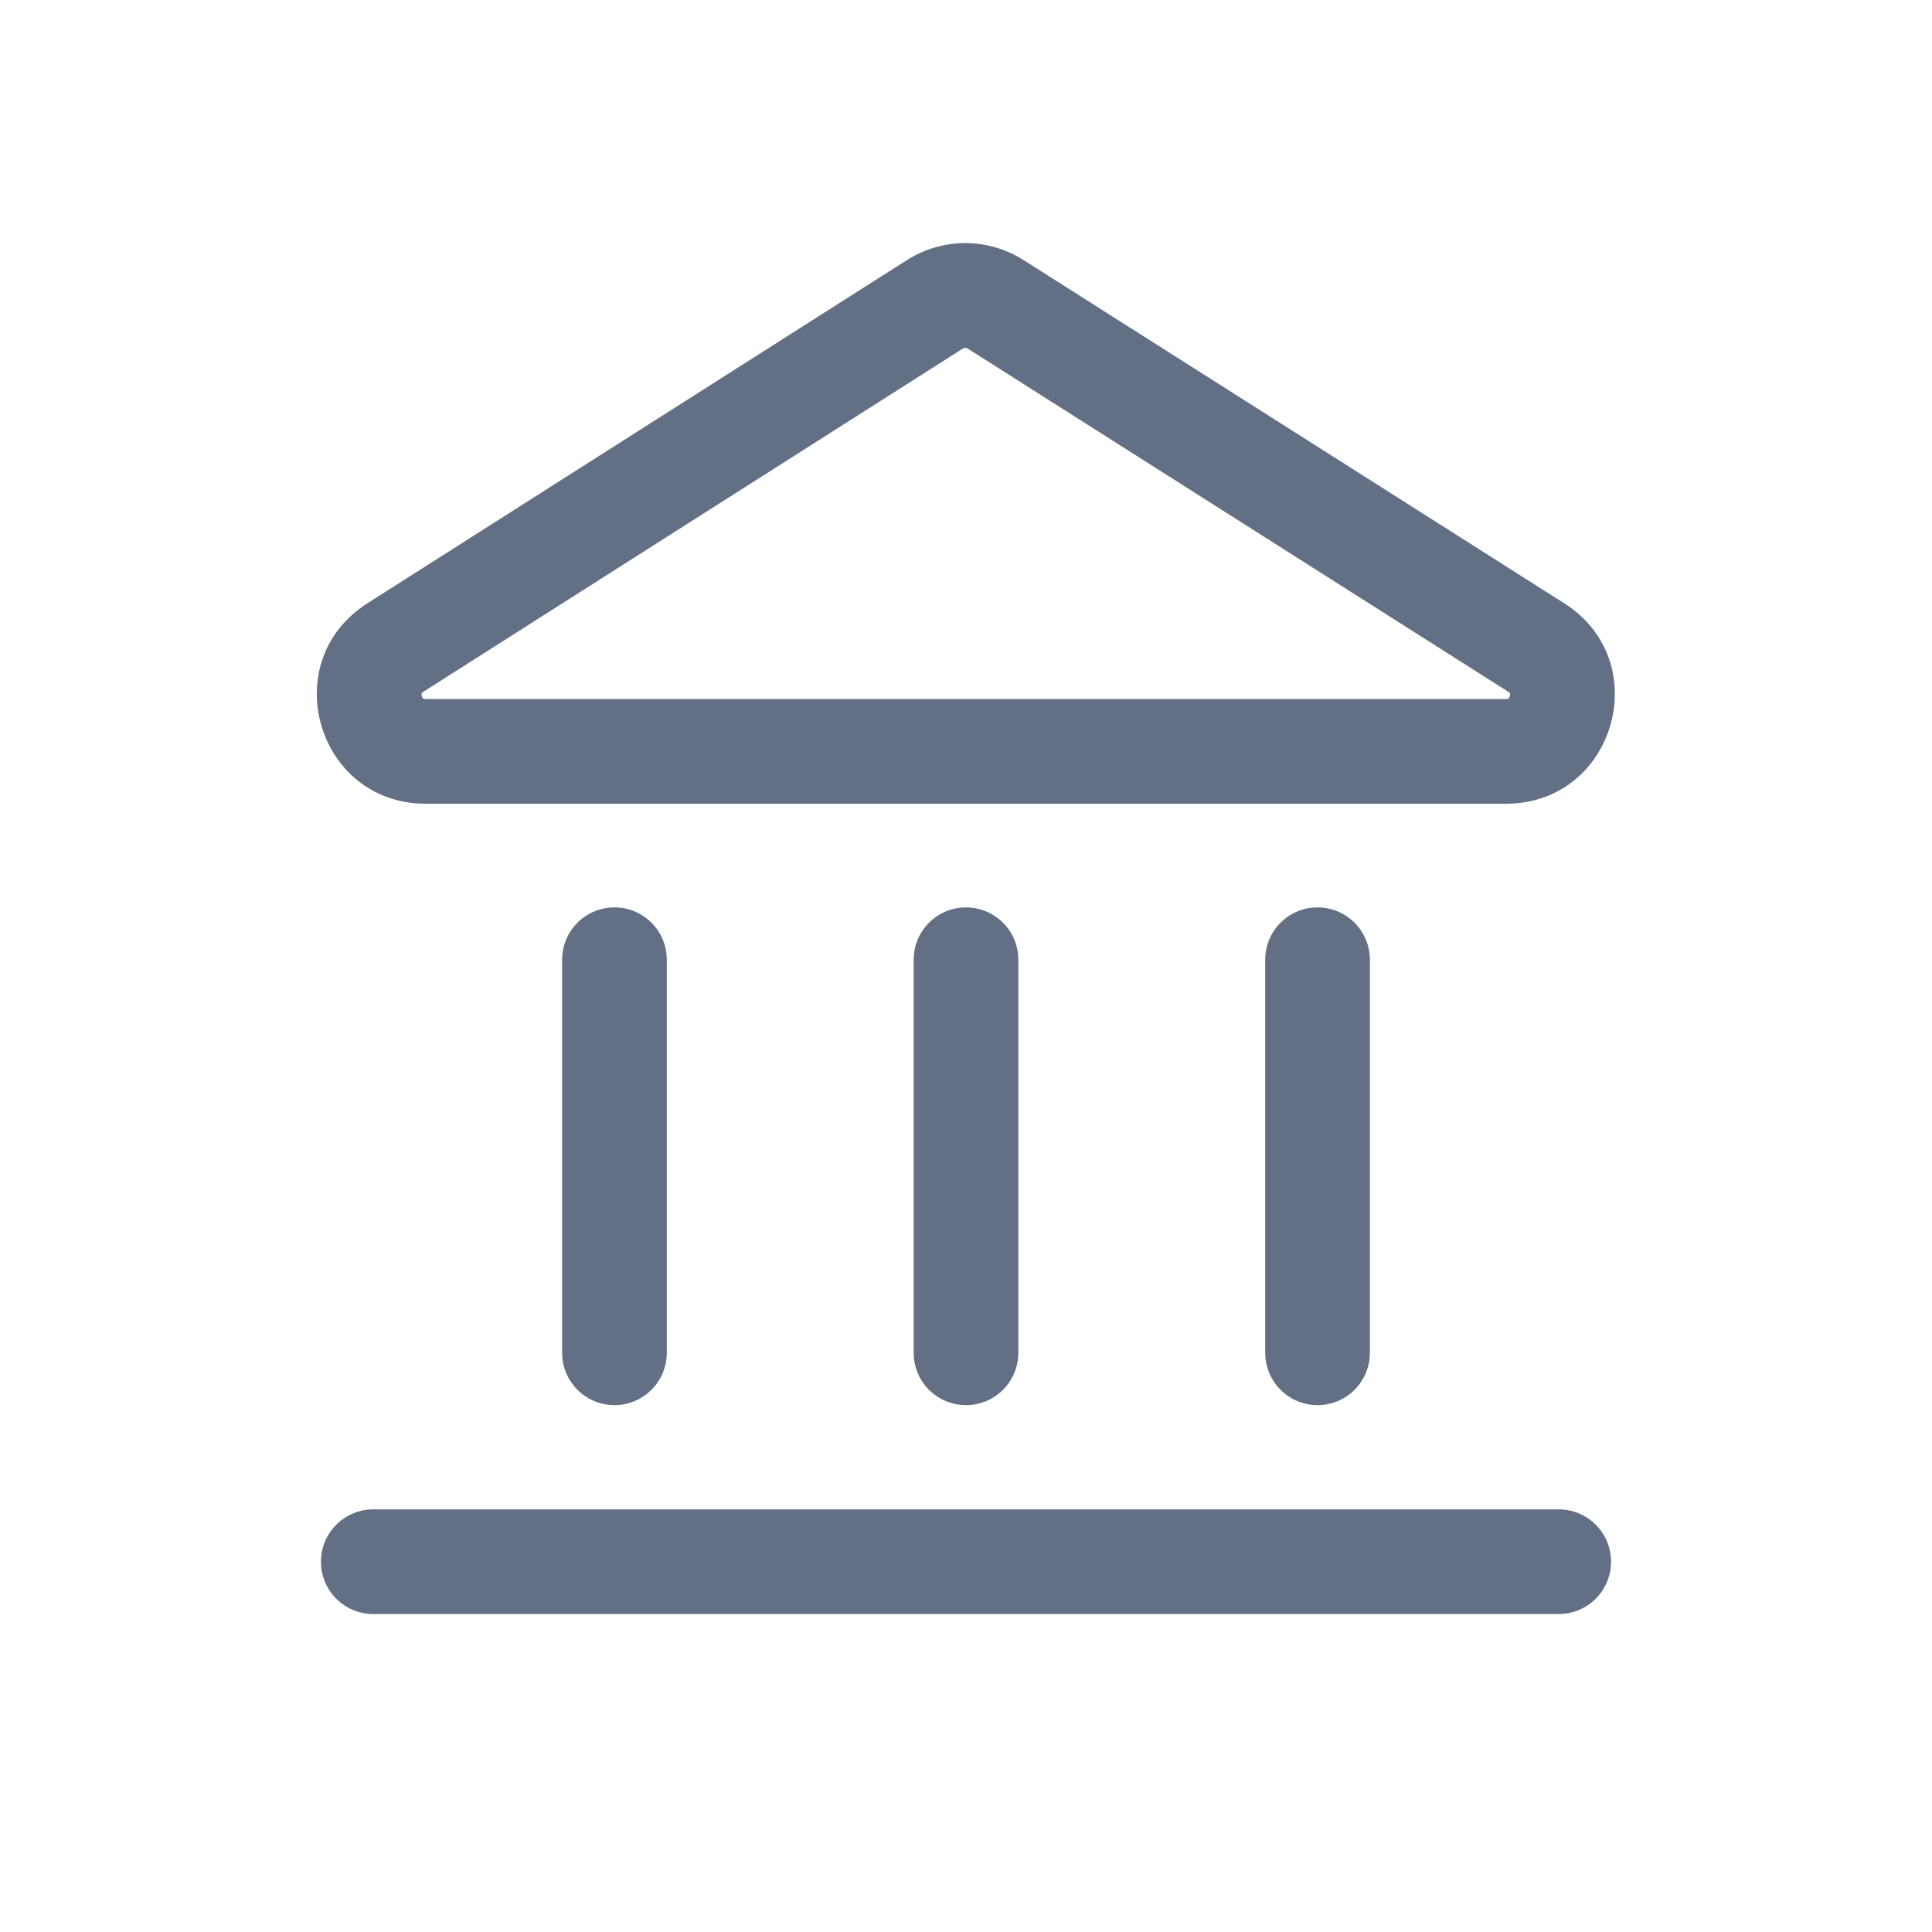 <svg width="24" height="24" viewBox="0 0 24 24" fill="none" xmlns="http://www.w3.org/2000/svg">
<path fill-rule="evenodd" clip-rule="evenodd" d="M12.714 3.23C12.272 2.95 11.708 2.95 11.266 3.231L4.563 7.495C3.424 8.22 3.937 9.984 5.288 9.984H18.708C20.059 9.984 20.572 8.219 19.431 7.494L12.714 3.23ZM11.964 4.328C11.98 4.318 12.001 4.318 12.018 4.328L18.734 8.592C18.748 8.6 18.753 8.607 18.754 8.608L18.756 8.611L18.757 8.613C18.759 8.617 18.761 8.63 18.756 8.648C18.75 8.666 18.742 8.675 18.738 8.678L18.735 8.68L18.733 8.681C18.731 8.682 18.724 8.684 18.708 8.684H5.288C5.272 8.684 5.264 8.682 5.262 8.681C5.26 8.68 5.257 8.678 5.257 8.678C5.254 8.675 5.245 8.666 5.24 8.648C5.235 8.63 5.237 8.617 5.238 8.613C5.238 8.613 5.24 8.61 5.241 8.608C5.243 8.607 5.248 8.6 5.261 8.592L11.964 4.328Z" fill="#626F84"/>
<path d="M12 11.272C12.359 11.272 12.65 11.563 12.65 11.922V16.805C12.65 17.164 12.359 17.455 12 17.455C11.641 17.455 11.35 17.164 11.35 16.805V11.922C11.35 11.563 11.641 11.272 12 11.272Z" fill="#626F84"/>
<path d="M3.987 19.4C3.987 19.041 4.278 18.75 4.637 18.75H19.363C19.722 18.75 20.013 19.041 20.013 19.4C20.013 19.759 19.722 20.05 19.363 20.05H4.637C4.278 20.05 3.987 19.759 3.987 19.4Z" fill="#626F84"/>
<path d="M8.283 11.922C8.283 11.563 7.992 11.272 7.633 11.272C7.274 11.272 6.983 11.563 6.983 11.922V16.805C6.983 17.164 7.274 17.455 7.633 17.455C7.992 17.455 8.283 17.164 8.283 16.805V11.922Z" fill="#626F84"/>
<path d="M16.367 11.272C16.726 11.272 17.017 11.563 17.017 11.922V16.805C17.017 17.164 16.726 17.455 16.367 17.455C16.008 17.455 15.717 17.164 15.717 16.805V11.922C15.717 11.563 16.008 11.272 16.367 11.272Z" fill="#626F84"/>
</svg>

